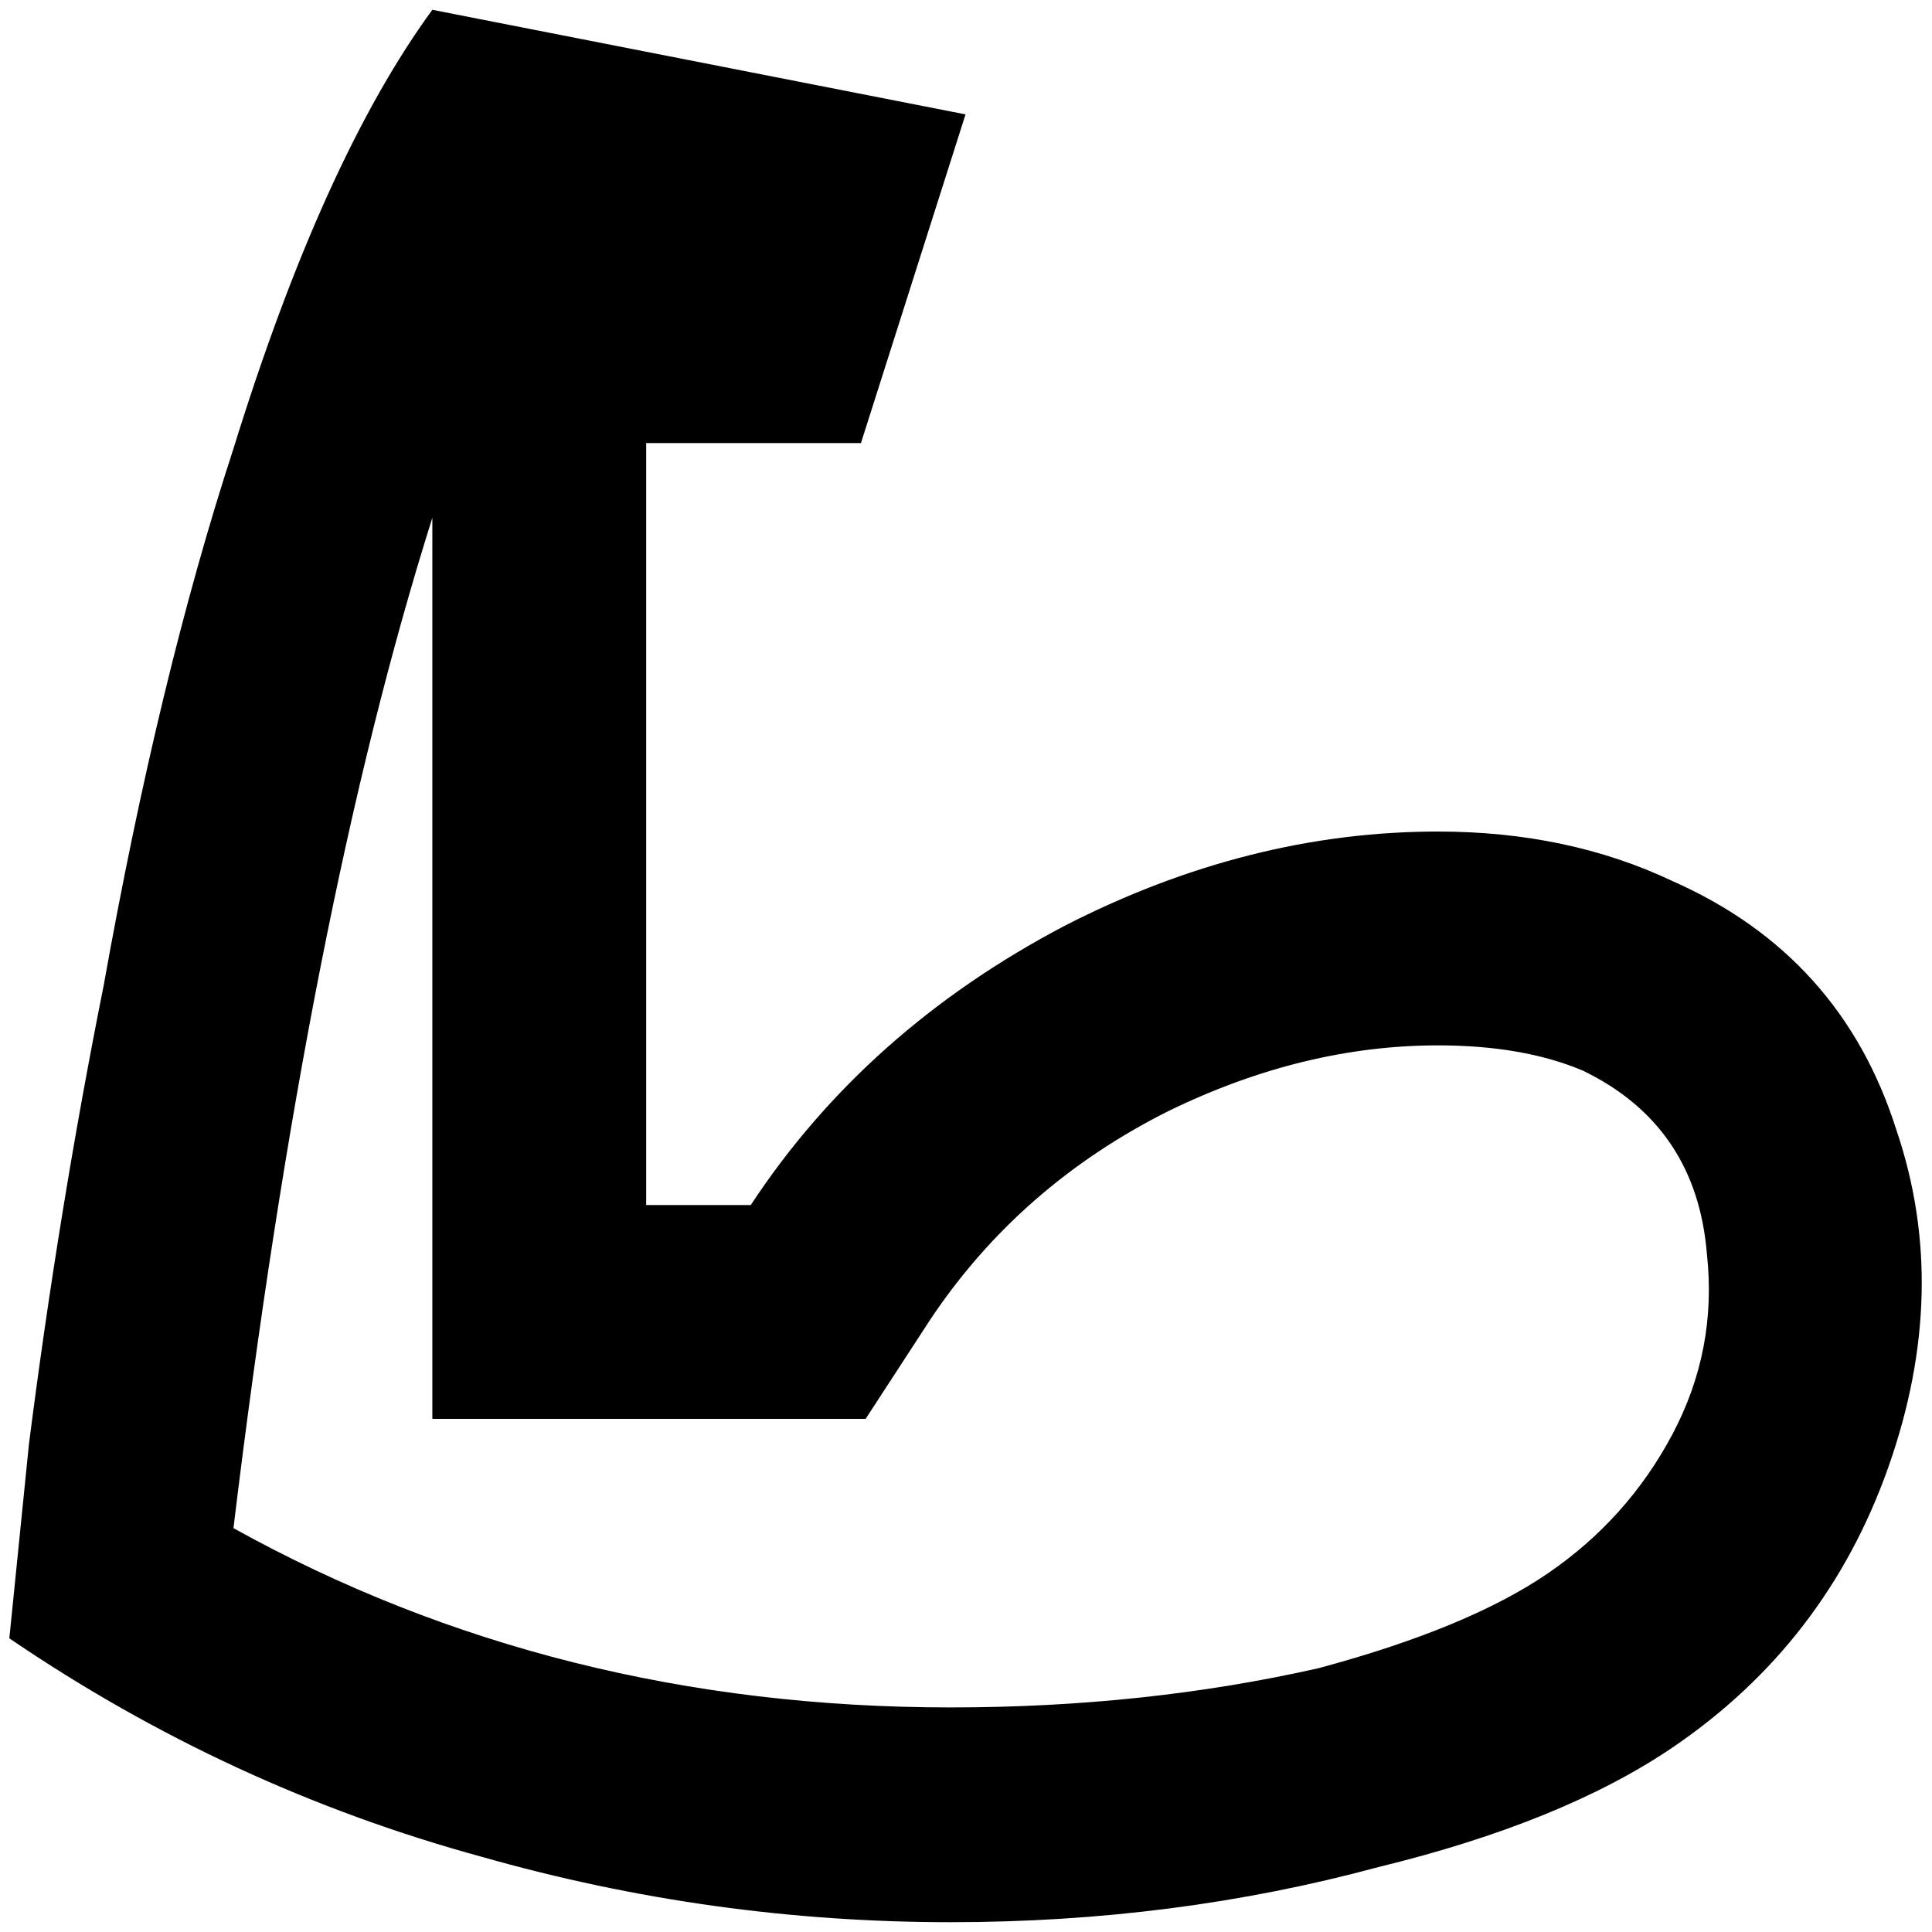 <?xml version="1.0" standalone="no"?>
<!DOCTYPE svg PUBLIC "-//W3C//DTD SVG 1.1//EN" "http://www.w3.org/Graphics/SVG/1.1/DTD/svg11.dtd" >
<svg xmlns="http://www.w3.org/2000/svg" xmlns:xlink="http://www.w3.org/1999/xlink" version="1.1" width="2048" height="2048" viewBox="-10 0 2069 2048">
   <path fill="currentColor"
d="M453 544v965h464l69 -106q96 -144 256 -224q144 -70 288 -70q91 0 155 27q122 59 133 197q11 102 -37 192.5t-133.5 149t-245.5 101.5q-186 42 -394 42q-422 0 -768 -192q80 -661 213 -1082zM453 0q-117 160 -213 470q-80 245 -139 575q-48 240 -80 491l-21 208
q235 160 506 234q246 70 502 70q240 0 458 -59q197 -48 315 -128q165 -112 231.5 -301t8.5 -360q-59 -187 -240 -267q-112 -53 -251 -53q-203 0 -400 101q-213 112 -336 299h-112v-816h230l112 -352z" />
</svg>

